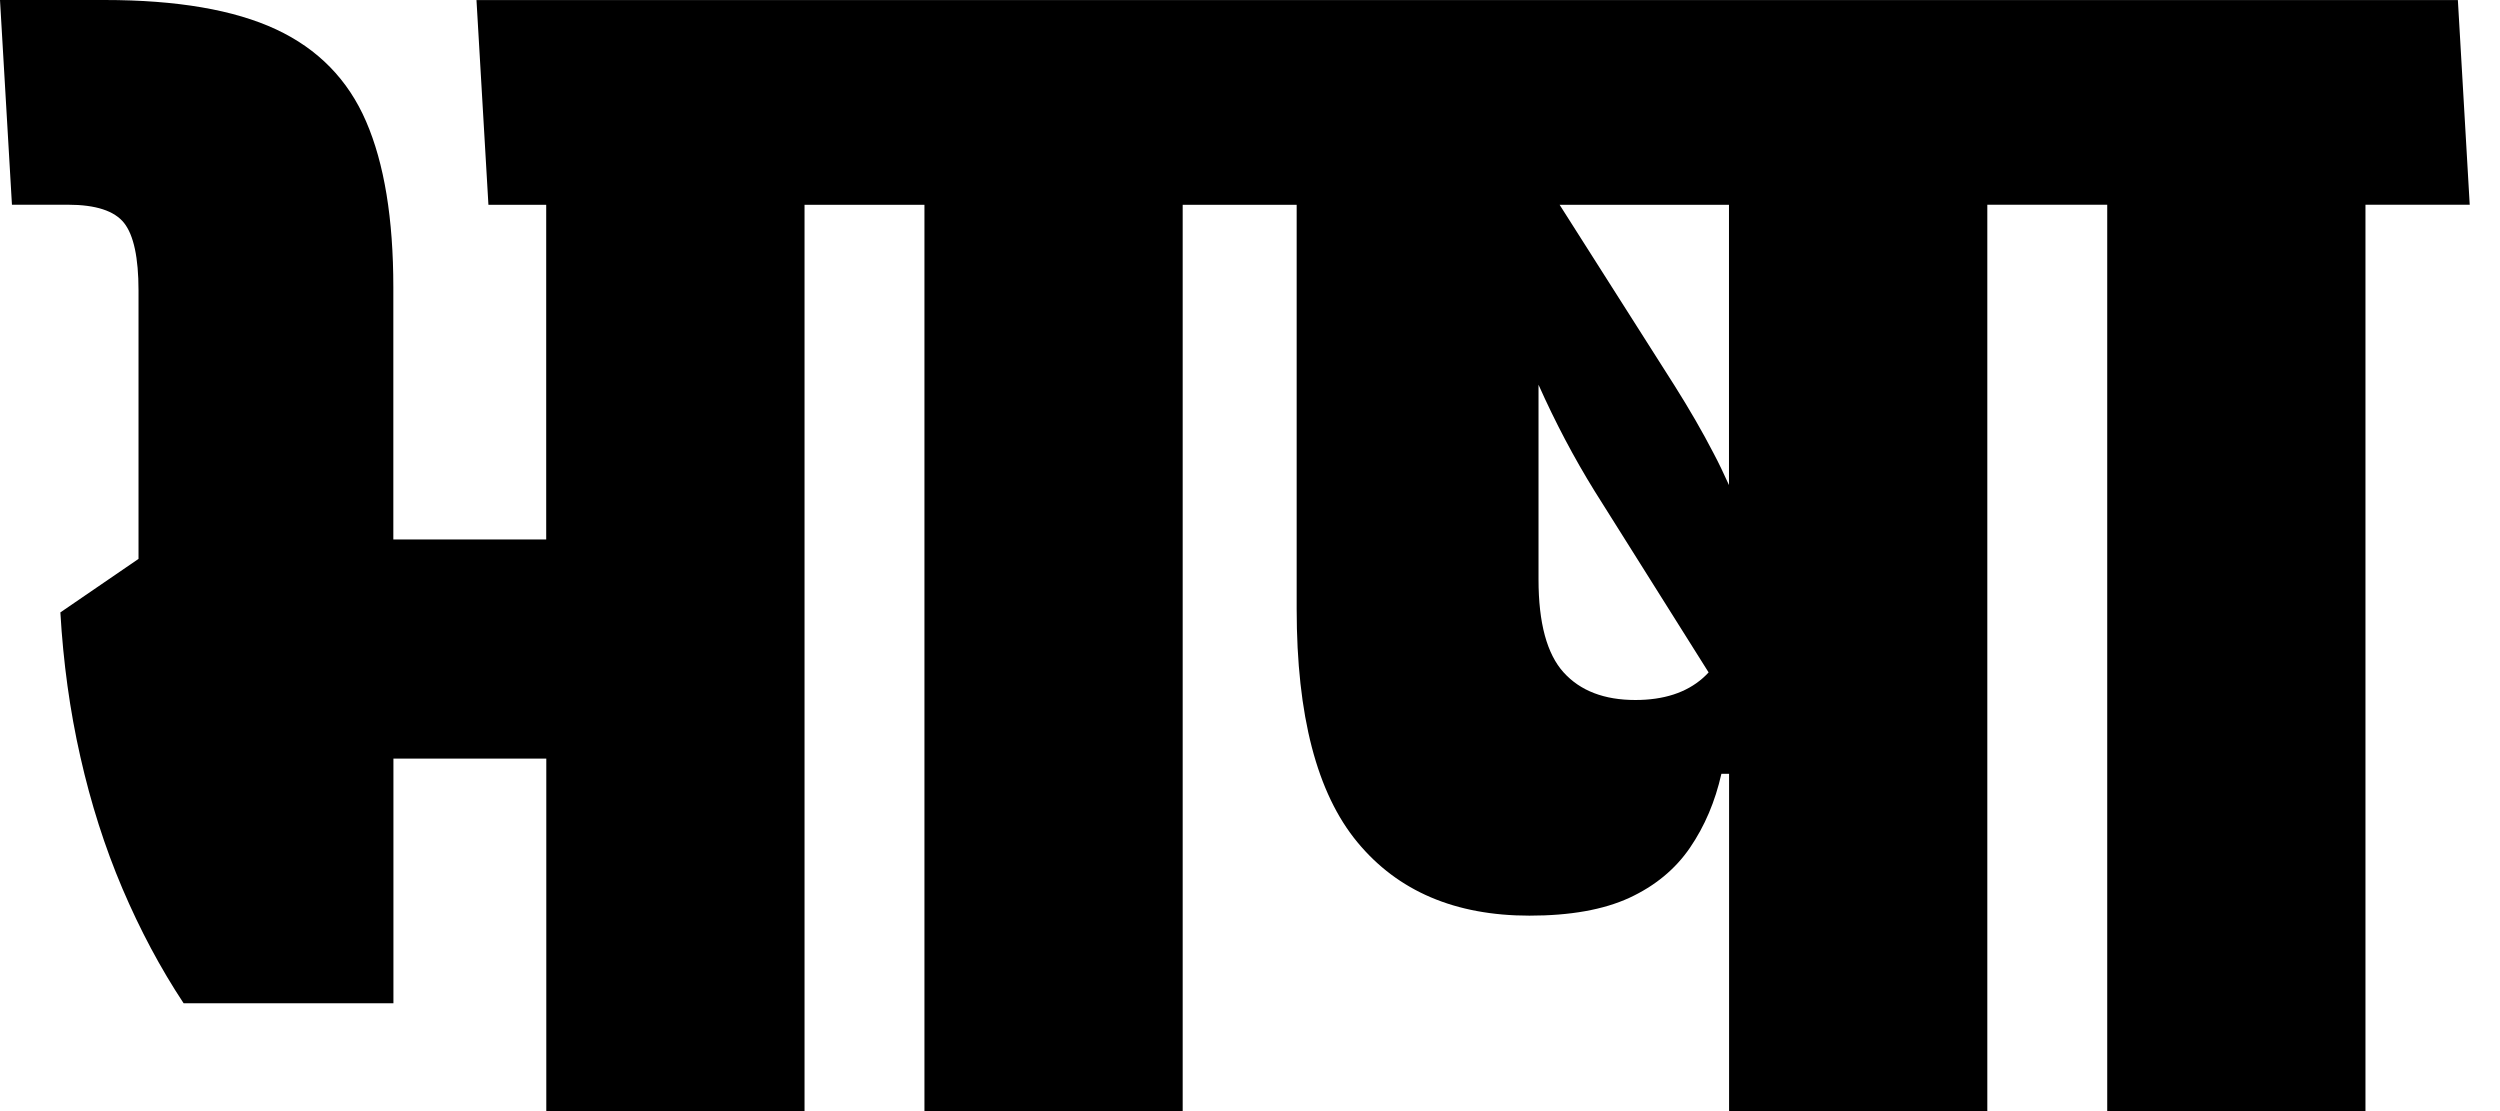 <svg width="27" height="12" viewBox="0 0 27 12" fill="none" xmlns="http://www.w3.org/2000/svg">
<path d="M26.673 2.212L26.545 0.001H5.146L5.275 2.212H5.899V5.826H4.248V3.102C4.248 2.361 4.15 1.765 3.954 1.312C3.759 0.86 3.434 0.528 2.981 0.317C2.528 0.106 1.911 0 1.128 0H0L0.129 2.211H0.734C1.034 2.211 1.236 2.277 1.34 2.408C1.444 2.54 1.496 2.783 1.496 3.138V6.036L0.652 6.614C0.683 7.152 0.754 7.672 0.868 8.174C0.981 8.675 1.132 9.149 1.322 9.596C1.512 10.042 1.732 10.455 1.983 10.835H4.249V8.193H5.9V12H8.689V2.212H9.984V12H12.773V2.212H14.004V6.578C14.004 7.728 14.222 8.567 14.66 9.096C15.097 9.625 15.717 9.889 16.518 9.889C16.959 9.889 17.317 9.825 17.596 9.697C17.874 9.568 18.093 9.388 18.252 9.155C18.411 8.922 18.524 8.656 18.591 8.357H18.674V11.999H21.463V2.211H22.758V11.999H25.547V2.211H26.675L26.673 2.212ZM17.662 7.56C17.326 7.56 17.067 7.461 16.887 7.262C16.707 7.063 16.616 6.729 16.616 6.258V4.155C16.796 4.559 16.998 4.942 17.222 5.304L18.453 7.262C18.434 7.283 18.413 7.303 18.392 7.322C18.212 7.481 17.968 7.56 17.662 7.56ZM18.672 5.237C18.617 5.116 18.563 5.001 18.507 4.896C18.385 4.66 18.244 4.417 18.086 4.166L16.844 2.212H18.673V5.236L18.672 5.237Z" fill="black"/>
</svg>
